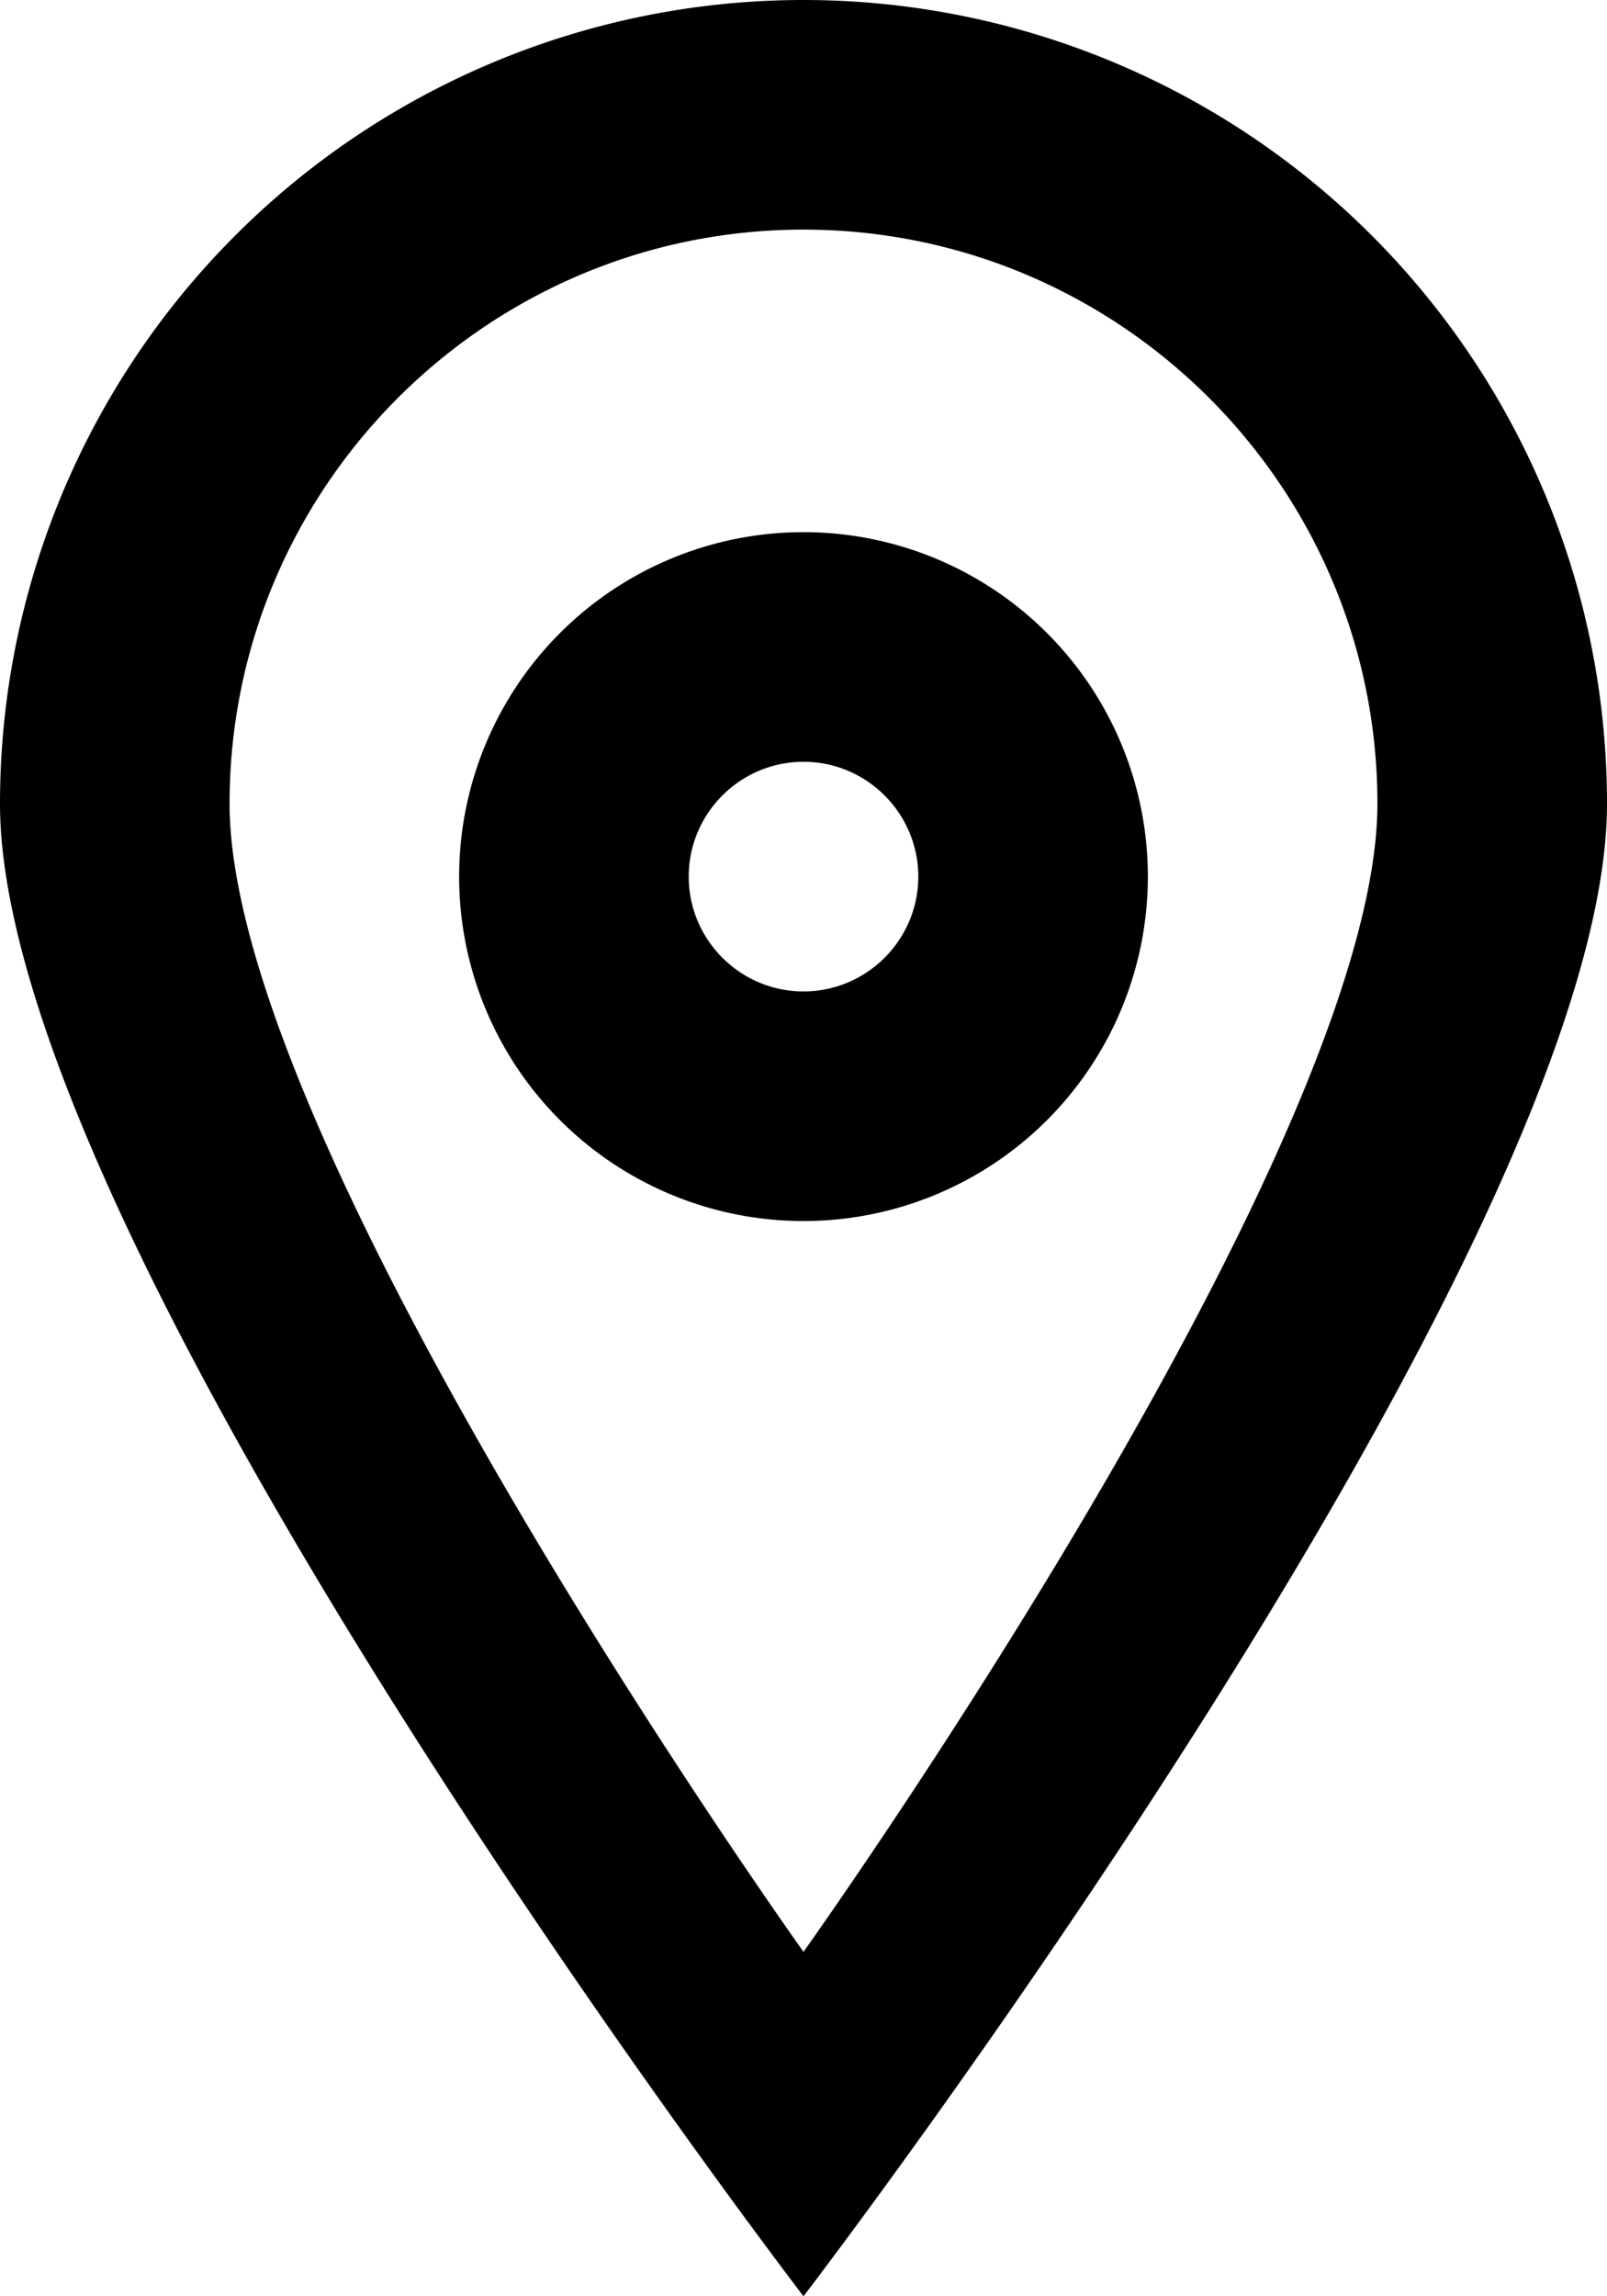 <svg xmlns="http://www.w3.org/2000/svg" viewBox="0 0 14 20"><path fill-rule="evenodd" d="M7 8.635c-.551 0-1-.449-1-1 0-.551.449-1 1-1 .551 0 1 .449 1 1 0 .551-.449 1-1 1m0-4a3 3 0 100 6 3 3 0 000-6M7 17S2 10 2 7c0-2.757 2.243-5 5-5s5 2.243 5 5c0 3-5 10-5 10M7 0a7 7 0 00-7 7c0 3.866 7 13 7 13s7-9.134 7-13a7 7 0 00-7-7"/></svg>